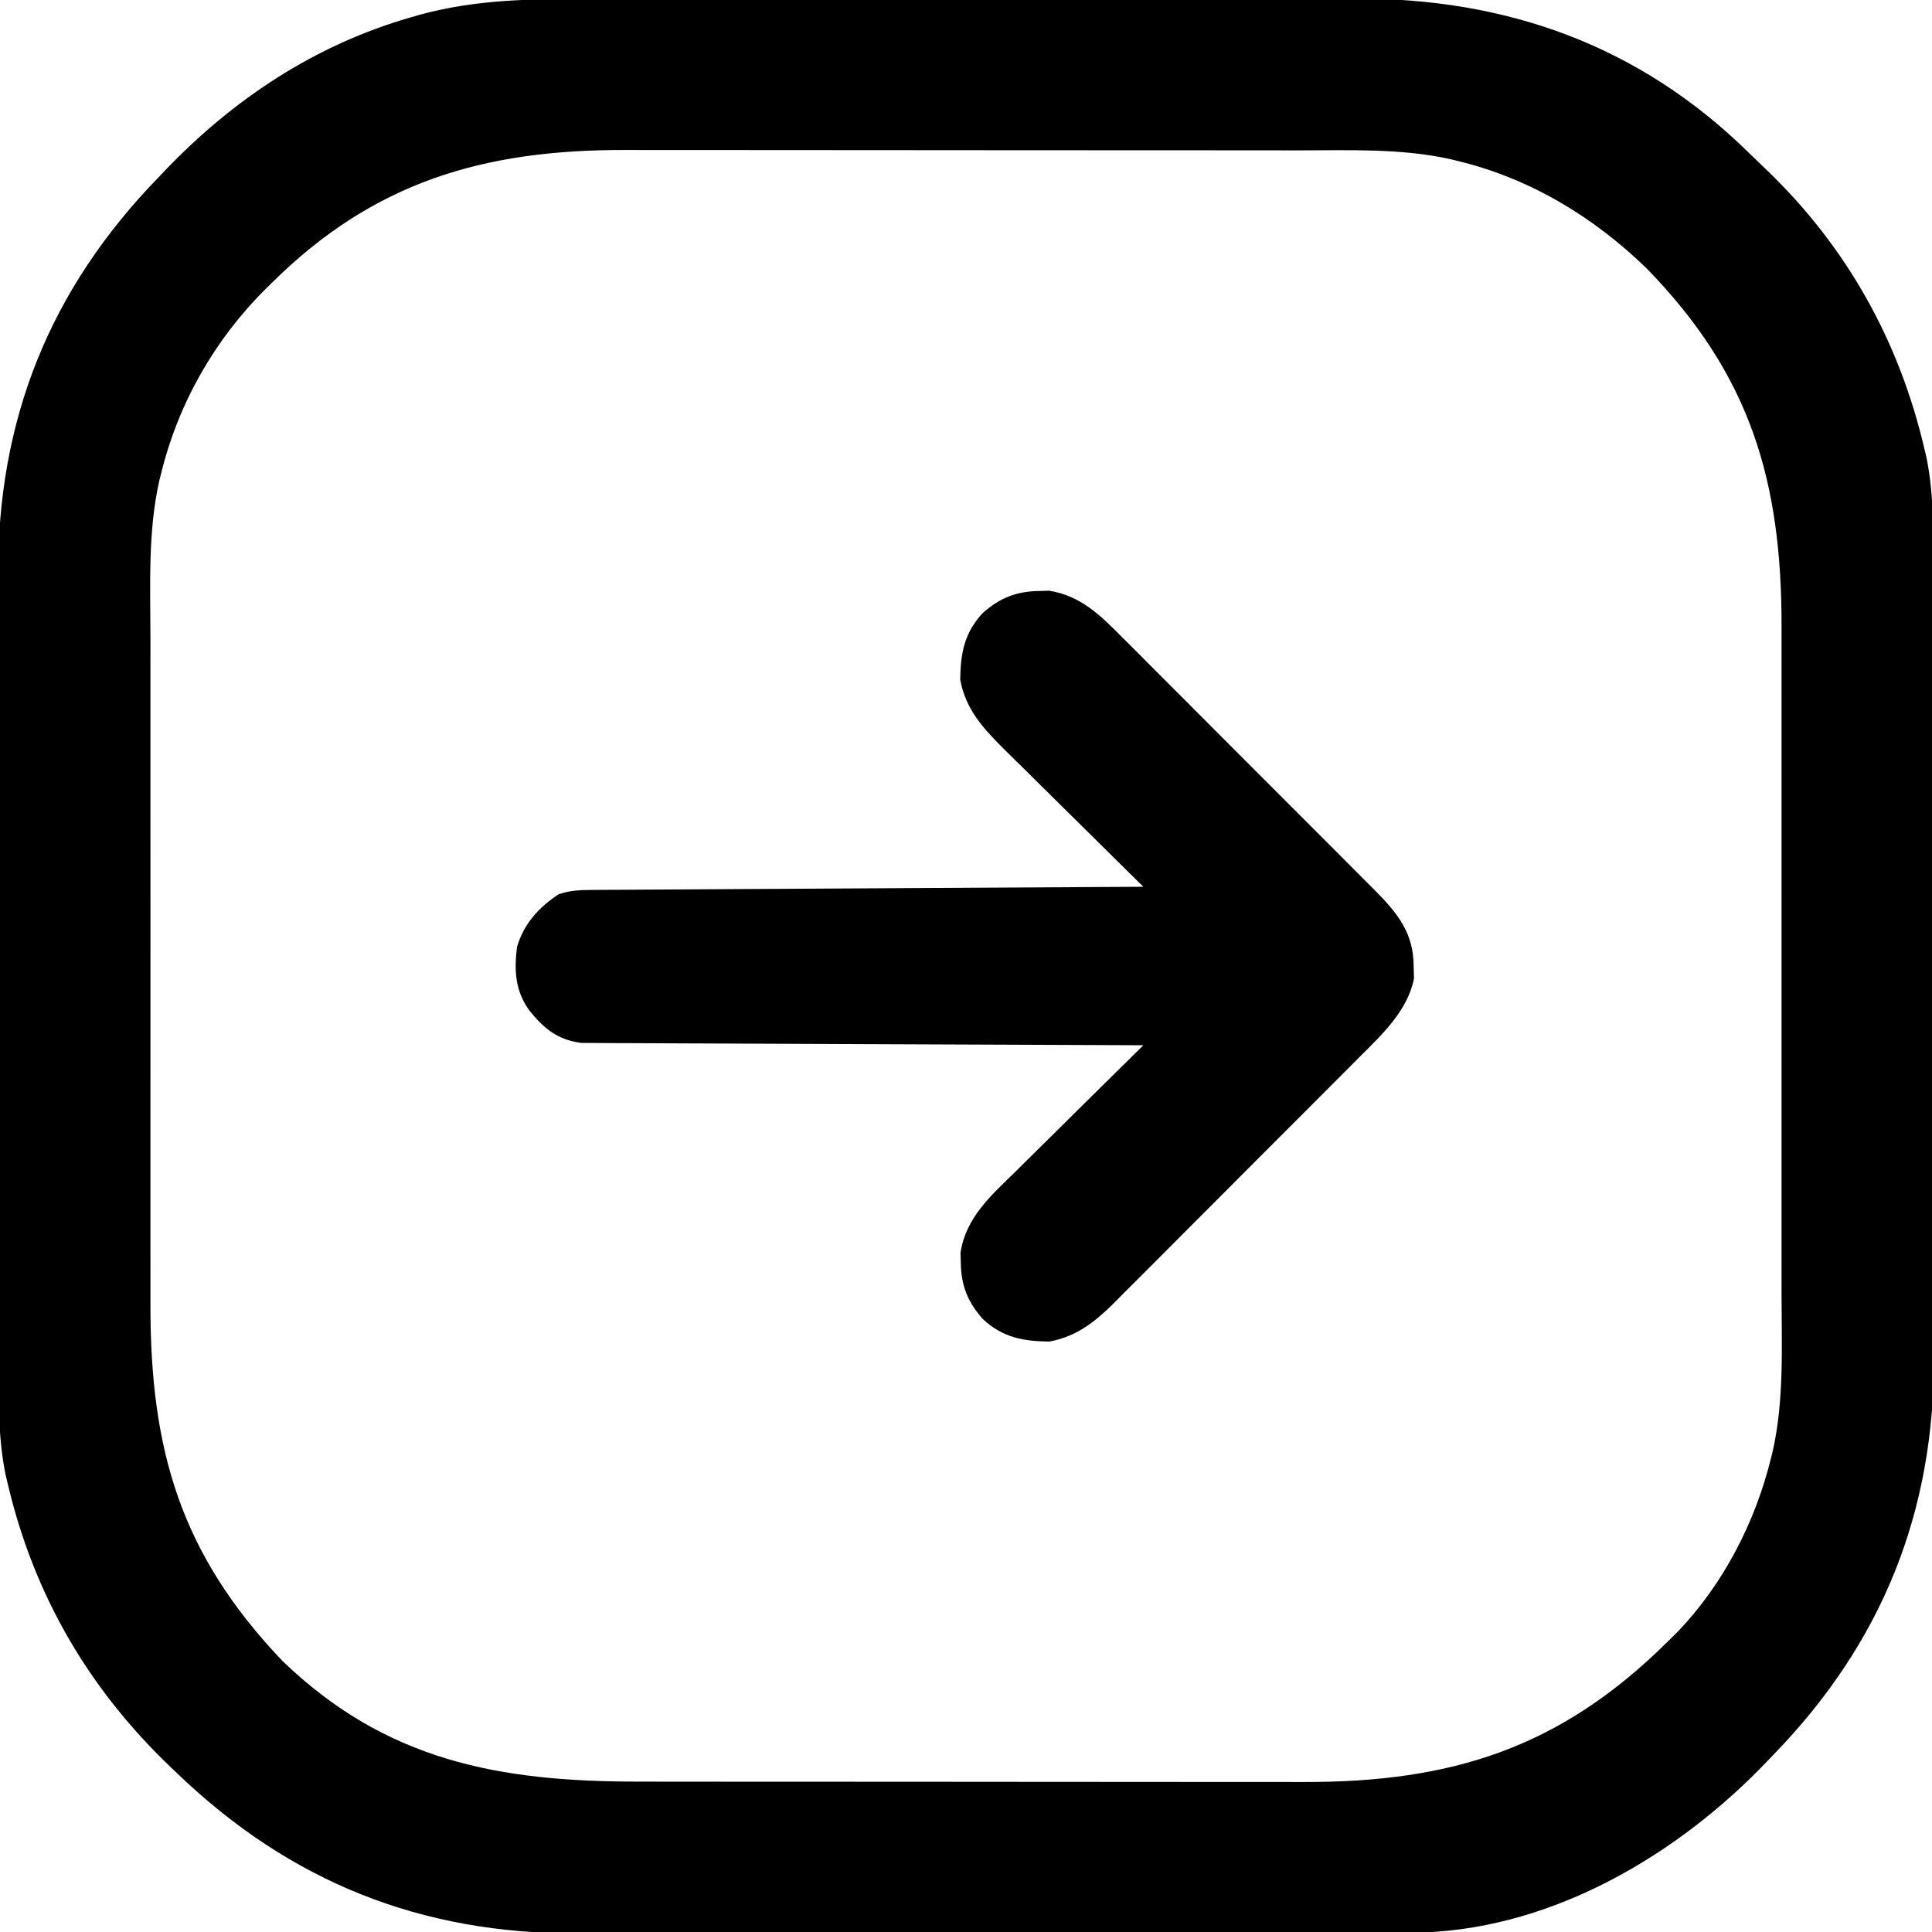 <?xml version="1.0" encoding="UTF-8"?>
<svg version="1.1" xmlns="http://www.w3.org/2000/svg" width="512" height="512">
<path d="M0 0 C2.418 -0.004 4.835 -0.01 7.253 -0.015 C13.113 -0.027 18.973 -0.03 24.833 -0.028 C29.602 -0.026 34.372 -0.028 39.141 -0.032 C39.823 -0.033 40.504 -0.033 41.206 -0.034 C42.592 -0.035 43.977 -0.036 45.362 -0.037 C58.323 -0.048 71.283 -0.046 84.244 -0.04 C96.065 -0.035 107.887 -0.046 119.708 -0.065 C131.885 -0.085 144.061 -0.093 156.237 -0.089 C163.058 -0.087 169.879 -0.089 176.7 -0.104 C183.118 -0.116 189.537 -0.114 195.956 -0.101 C198.3 -0.099 200.644 -0.102 202.988 -0.11 C243.288 -0.242 278.431 12.23 307.455 40.732 C309.078 42.324 310.722 43.893 312.368 45.462 C333.53 65.862 347.357 90.695 354.028 119.275 C354.209 120.029 354.389 120.784 354.575 121.561 C356.813 132.659 356.324 144.002 356.319 155.269 C356.325 157.701 356.332 160.133 356.339 162.566 C356.355 168.466 356.361 174.367 356.362 180.268 C356.363 185.072 356.368 189.876 356.374 194.68 C356.391 208.342 356.401 222.004 356.399 235.666 C356.399 236.768 356.399 236.768 356.399 237.893 C356.399 238.628 356.399 239.364 356.399 240.122 C356.398 252.026 356.417 263.929 356.445 275.833 C356.474 288.096 356.488 300.359 356.486 312.623 C356.485 319.491 356.491 326.359 356.512 333.228 C356.533 339.696 356.532 346.164 356.517 352.632 C356.515 354.991 356.52 357.349 356.532 359.708 C356.732 401.011 342.781 435.667 314.028 465.275 C313.503 465.825 312.978 466.376 312.438 466.944 C289.055 491.465 256.481 510.908 221.78 512.369 C219.148 512.409 216.518 512.418 213.886 512.415 C212.879 512.418 211.872 512.421 210.835 512.424 C207.469 512.433 204.104 512.434 200.738 512.436 C198.321 512.44 195.904 512.445 193.487 512.451 C186.925 512.464 180.362 512.47 173.8 512.475 C169.695 512.478 165.59 512.482 161.485 512.486 C150.1 512.499 138.714 512.509 127.329 512.512 C126.601 512.512 125.873 512.513 125.123 512.513 C124.028 512.513 124.028 512.513 122.912 512.514 C121.434 512.514 119.955 512.514 118.477 512.515 C117.377 512.515 117.377 512.515 116.255 512.516 C104.394 512.52 92.534 512.537 80.673 512.56 C68.47 512.584 56.267 512.596 44.063 512.598 C37.222 512.599 30.381 512.604 23.54 512.622 C17.097 512.64 10.654 512.641 4.211 512.632 C1.857 512.632 -0.497 512.636 -2.85 512.646 C-44.311 512.81 -78.954 499.078 -108.972 470.275 C-109.779 469.508 -109.779 469.508 -110.602 468.727 C-132.529 447.824 -147.078 422.806 -153.972 393.275 C-154.152 392.52 -154.333 391.765 -154.519 390.988 C-156.755 379.894 -156.268 368.558 -156.262 357.296 C-156.268 354.866 -156.275 352.435 -156.283 350.004 C-156.298 344.107 -156.305 338.21 -156.306 332.313 C-156.307 327.512 -156.311 322.71 -156.317 317.908 C-156.335 304.251 -156.344 290.594 -156.343 276.937 C-156.342 275.835 -156.342 275.835 -156.342 274.711 C-156.342 273.976 -156.342 273.241 -156.342 272.483 C-156.341 260.587 -156.36 248.69 -156.389 236.794 C-156.417 224.536 -156.431 212.278 -156.429 200.021 C-156.429 193.156 -156.434 186.292 -156.456 179.427 C-156.476 172.962 -156.475 166.496 -156.461 160.031 C-156.459 157.674 -156.463 155.317 -156.475 152.96 C-156.676 111.506 -142.803 76.964 -113.972 47.275 C-113.447 46.724 -112.922 46.173 -112.381 45.606 C-94.256 26.598 -72.593 12.226 -47.222 4.9 C-46.395 4.661 -45.569 4.422 -44.718 4.177 C-29.799 0.115 -15.356 -0.018 0 0 Z M-83.972 75.275 C-84.458 75.751 -84.944 76.228 -85.444 76.719 C-99.105 90.277 -108.674 107.063 -113.284 125.775 C-113.524 126.734 -113.524 126.734 -113.768 127.712 C-116.816 141.291 -116.116 155.64 -116.101 169.47 C-116.102 171.577 -116.104 173.685 -116.106 175.792 C-116.111 181.478 -116.109 187.164 -116.106 192.85 C-116.103 198.822 -116.106 204.795 -116.107 210.767 C-116.109 220.794 -116.107 230.82 -116.102 240.847 C-116.097 252.411 -116.098 263.975 -116.104 275.539 C-116.108 285.498 -116.109 295.457 -116.106 305.416 C-116.105 311.35 -116.105 317.285 -116.108 323.22 C-116.111 328.802 -116.109 334.383 -116.103 339.965 C-116.102 342.003 -116.102 344.042 -116.104 346.081 C-116.142 384.541 -108.143 412.086 -81.159 440.4 C-53.695 466.913 -23.753 472.431 13.144 472.42 C15.244 472.423 17.343 472.426 19.442 472.43 C25.108 472.439 30.773 472.441 36.439 472.442 C39.989 472.443 43.538 472.445 47.088 472.447 C59.501 472.457 71.913 472.461 84.326 472.46 C95.85 472.459 107.374 472.47 118.899 472.486 C128.832 472.499 138.765 472.504 148.699 472.504 C154.614 472.503 160.53 472.506 166.445 472.517 C172.014 472.526 177.583 472.526 183.153 472.519 C185.181 472.518 187.21 472.52 189.239 472.527 C228.796 472.638 257.521 463.562 286.028 435.275 C286.886 434.43 287.743 433.586 288.626 432.716 C300.757 420.028 309.162 403.735 313.341 386.775 C313.58 385.816 313.58 385.816 313.825 384.837 C316.872 371.258 316.173 356.909 316.158 343.079 C316.159 340.972 316.161 338.865 316.163 336.757 C316.168 331.071 316.166 325.385 316.163 319.7 C316.16 313.727 316.162 307.754 316.164 301.782 C316.166 291.755 316.163 281.729 316.159 271.702 C316.153 260.138 316.155 248.574 316.161 237.01 C316.165 227.051 316.166 217.092 316.163 207.134 C316.162 201.199 316.161 195.264 316.165 189.329 C316.168 183.748 316.165 178.166 316.16 172.585 C316.158 170.546 316.159 168.507 316.161 166.468 C316.199 127.696 307.956 99.73 280.466 71.462 C266.341 57.762 249.659 47.637 230.466 42.962 C229.818 42.803 229.171 42.643 228.504 42.479 C215.23 39.512 201.34 40.126 187.826 40.129 C185.706 40.126 183.585 40.123 181.465 40.119 C175.737 40.11 170.01 40.108 164.282 40.107 C160.695 40.107 157.108 40.105 153.52 40.102 C140.979 40.093 128.438 40.089 115.897 40.089 C104.248 40.09 92.599 40.079 80.951 40.064 C70.915 40.05 60.879 40.045 50.842 40.046 C44.864 40.046 38.885 40.043 32.907 40.033 C27.279 40.023 21.65 40.023 16.022 40.03 C13.97 40.031 11.919 40.029 9.867 40.023 C-27.858 39.918 -56.948 48.475 -83.972 75.275 Z " fill="#000000" transform="translate(155.972,-0.275)"/>
<path d="M0 0 C0.883 -0.028 1.766 -0.057 2.676 -0.086 C10.972 1.184 16.31 6.42 21.968 12.154 C22.753 12.933 23.537 13.712 24.346 14.515 C26.923 17.08 29.485 19.659 32.047 22.238 C33.841 24.032 35.636 25.826 37.432 27.619 C41.187 31.373 44.935 35.133 48.678 38.899 C52.994 43.242 57.322 47.571 61.657 51.895 C65.843 56.069 70.02 60.253 74.193 64.44 C75.962 66.214 77.734 67.986 79.508 69.756 C81.988 72.233 84.458 74.719 86.925 77.208 C87.655 77.934 88.386 78.66 89.138 79.408 C94.995 85.351 99.253 90.526 99.312 99.25 C99.346 100.382 99.38 101.514 99.414 102.68 C97.732 111.234 90.878 117.627 84.881 123.585 C83.744 124.733 83.744 124.733 82.583 125.905 C80.097 128.409 77.6 130.902 75.102 133.395 C73.358 135.143 71.614 136.892 69.871 138.641 C66.226 142.294 62.576 145.942 58.922 149.587 C54.247 154.25 49.589 158.928 44.935 163.612 C41.342 167.223 37.74 170.825 34.135 174.424 C32.414 176.145 30.696 177.869 28.98 179.597 C26.581 182.011 24.168 184.413 21.752 186.812 C21.052 187.522 20.351 188.232 19.63 188.964 C14.686 193.835 9.793 197.625 2.781 198.906 C-4.194 198.822 -9.618 197.815 -14.844 192.949 C-18.857 188.435 -20.601 184.052 -20.688 178.062 C-20.716 177.179 -20.744 176.296 -20.773 175.387 C-19.34 166.023 -12.769 160.299 -6.297 153.969 C-5.315 152.995 -4.334 152.02 -3.355 151.044 C-0.792 148.496 1.782 145.961 4.359 143.429 C6.994 140.835 9.618 138.23 12.242 135.625 C17.38 130.53 22.529 125.449 27.688 120.375 C26.91 120.373 26.132 120.37 25.33 120.368 C6.401 120.309 -12.528 120.233 -31.457 120.139 C-40.611 120.094 -49.764 120.055 -58.918 120.029 C-66.897 120.006 -74.876 119.972 -82.855 119.926 C-87.079 119.902 -91.304 119.884 -95.528 119.877 C-99.506 119.871 -103.483 119.851 -107.461 119.821 C-108.919 119.812 -110.378 119.808 -111.836 119.81 C-113.831 119.812 -115.826 119.793 -117.82 119.774 C-118.936 119.769 -120.051 119.765 -121.2 119.76 C-127.519 118.979 -131.244 115.919 -135.055 111.121 C-138.798 105.925 -139.065 100.614 -138.312 94.375 C-136.487 88.178 -132.623 83.936 -127.312 80.375 C-124.042 79.285 -121.625 79.237 -118.181 79.217 C-116.898 79.207 -115.615 79.197 -114.293 79.187 C-112.868 79.181 -111.444 79.175 -110.019 79.17 C-108.521 79.16 -107.023 79.15 -105.525 79.14 C-101.455 79.113 -97.385 79.092 -93.315 79.072 C-89.063 79.05 -84.811 79.022 -80.559 78.996 C-72.505 78.946 -64.452 78.901 -56.398 78.858 C-47.23 78.808 -38.062 78.753 -28.894 78.698 C-10.034 78.584 8.827 78.477 27.688 78.375 C27.145 77.842 26.603 77.308 26.044 76.758 C20.914 71.709 15.794 66.649 10.684 61.579 C8.057 58.973 5.427 56.371 2.788 53.777 C0.237 51.27 -2.303 48.754 -4.837 46.23 C-6.268 44.81 -7.709 43.4 -9.151 41.99 C-14.721 36.421 -19.383 31.459 -20.844 23.469 C-20.76 16.493 -19.753 11.07 -14.887 5.844 C-10.372 1.831 -5.989 0.087 0 0 Z " fill="#000000" transform="translate(275.312,156.625)"/>
</svg>
